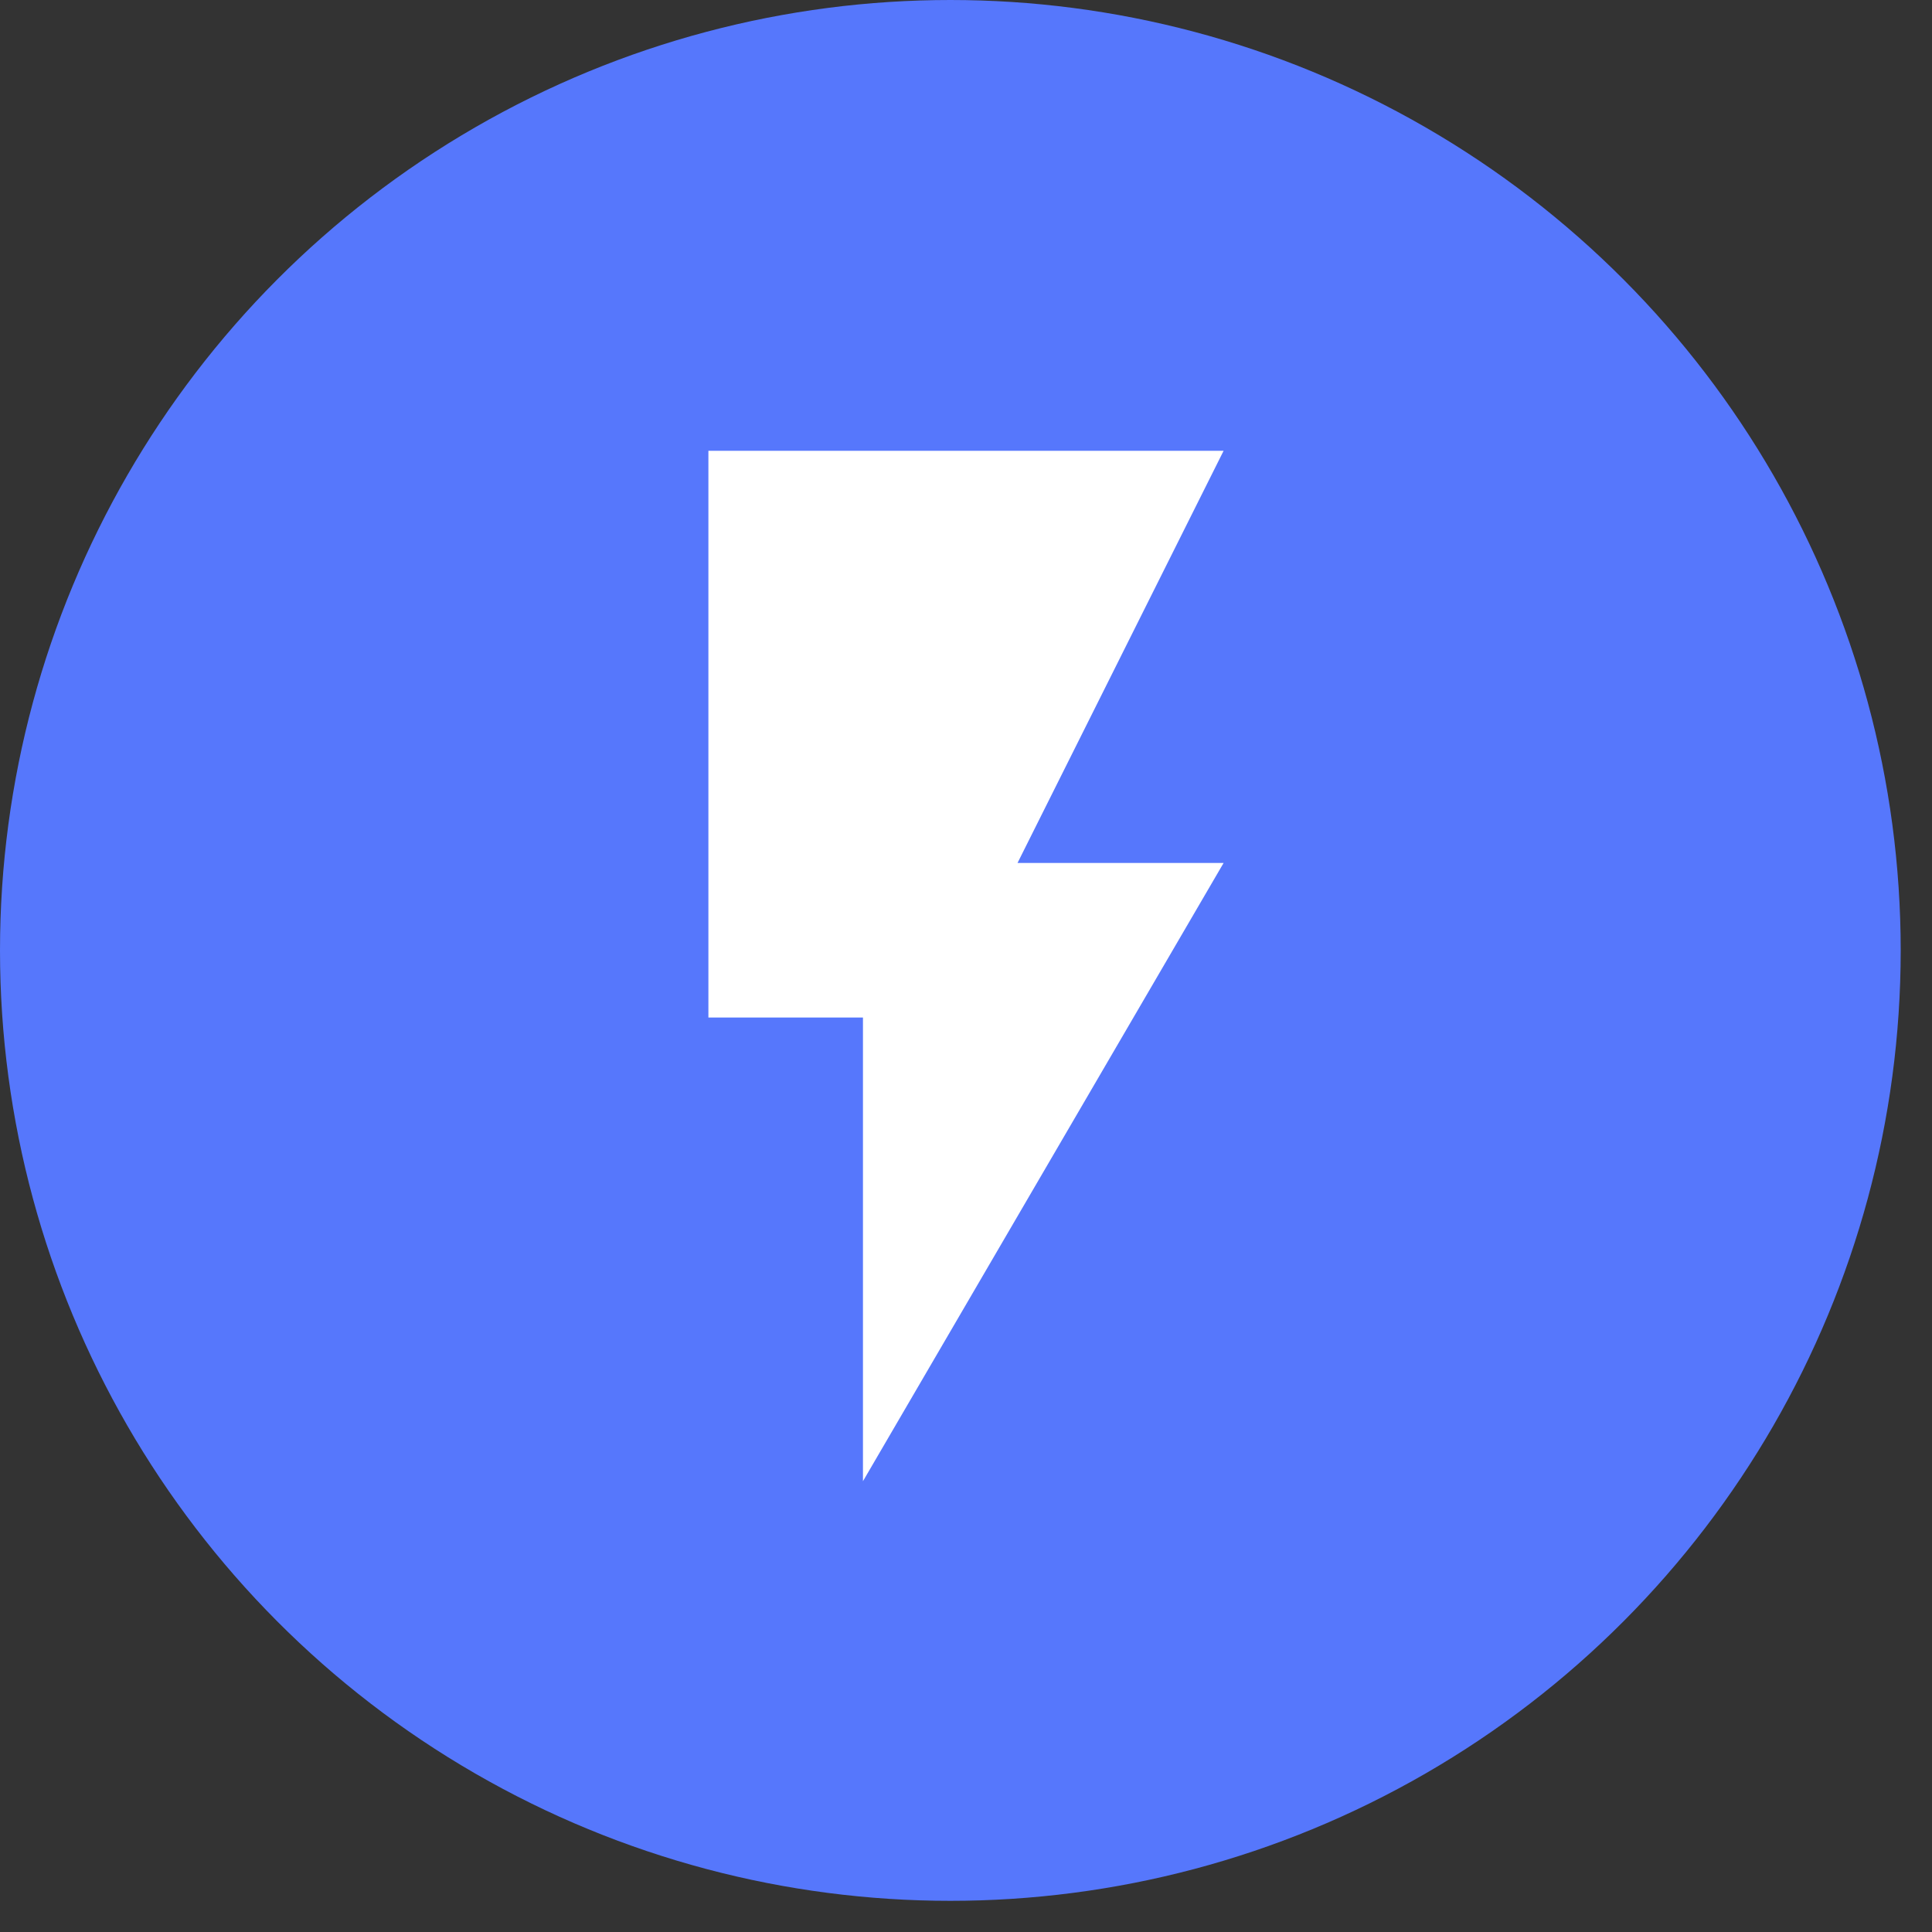 <svg width="30" height="30" viewBox="0 0 30 30" xmlns="http://www.w3.org/2000/svg"><rect x="0" y="0" width="30" height="30" fill="#333333" stroke="none"/><title>3C180C43-F031-454D-8BED-38EA93B4D11D</title><g fill="none" fill-rule="evenodd"><ellipse fill="#5677FC" cx="14.757" cy="14.758" rx="14.757" ry="14.758"/><path fill="#FFF" d="M11 7v8.8h2.4V23l5.6-9.6h-3.2L19 7z"/></g></svg>